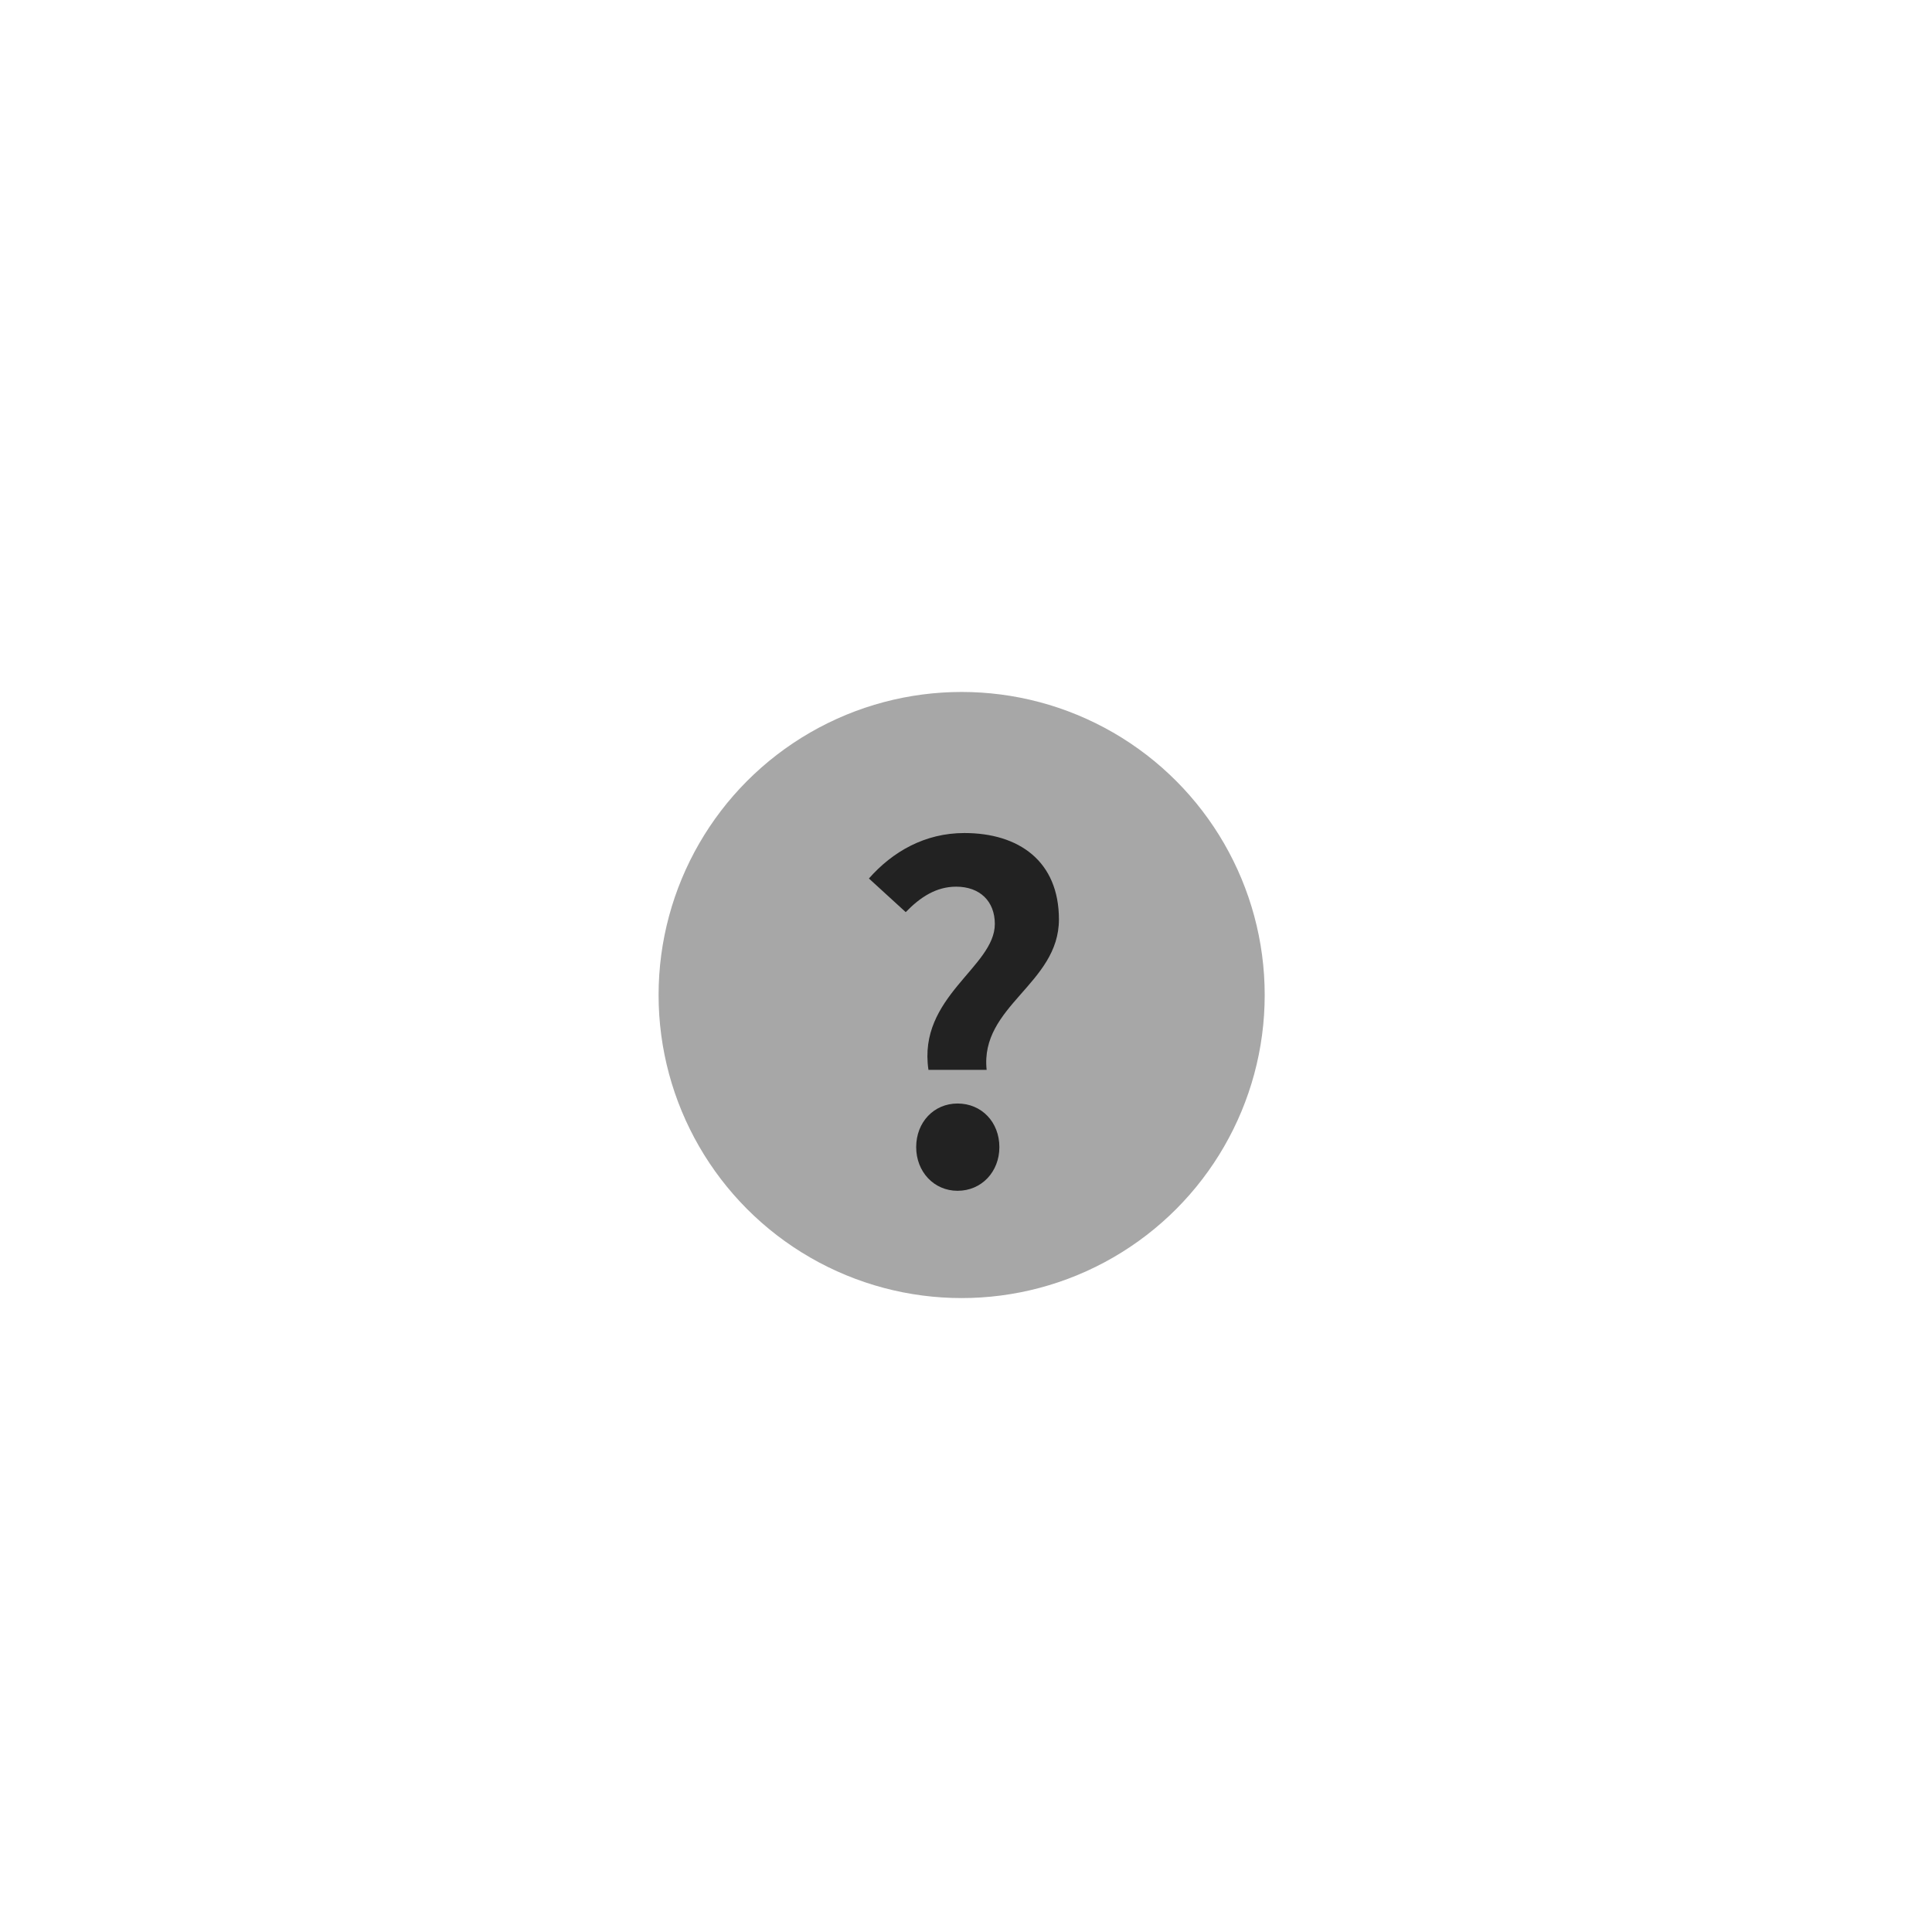 <svg width="51" height="51" viewBox="0 0 51 51" fill="none" xmlns="http://www.w3.org/2000/svg">
<circle cx="25.385" cy="26.266" r="8" fill="#A7A7A7"/>
<path d="M24.509 28.242H26.045C25.865 26.55 27.953 25.974 27.953 24.27C27.953 22.734 26.897 21.99 25.457 21.99C24.413 21.99 23.561 22.482 22.937 23.19L23.909 24.078C24.293 23.682 24.713 23.406 25.241 23.406C25.865 23.406 26.261 23.79 26.261 24.39C26.261 25.53 24.221 26.31 24.509 28.242ZM25.277 31.434C25.913 31.434 26.381 30.93 26.381 30.282C26.381 29.622 25.913 29.13 25.277 29.13C24.653 29.13 24.185 29.622 24.185 30.282C24.185 30.93 24.653 31.434 25.277 31.434Z" fill="#222222"/>
</svg>
